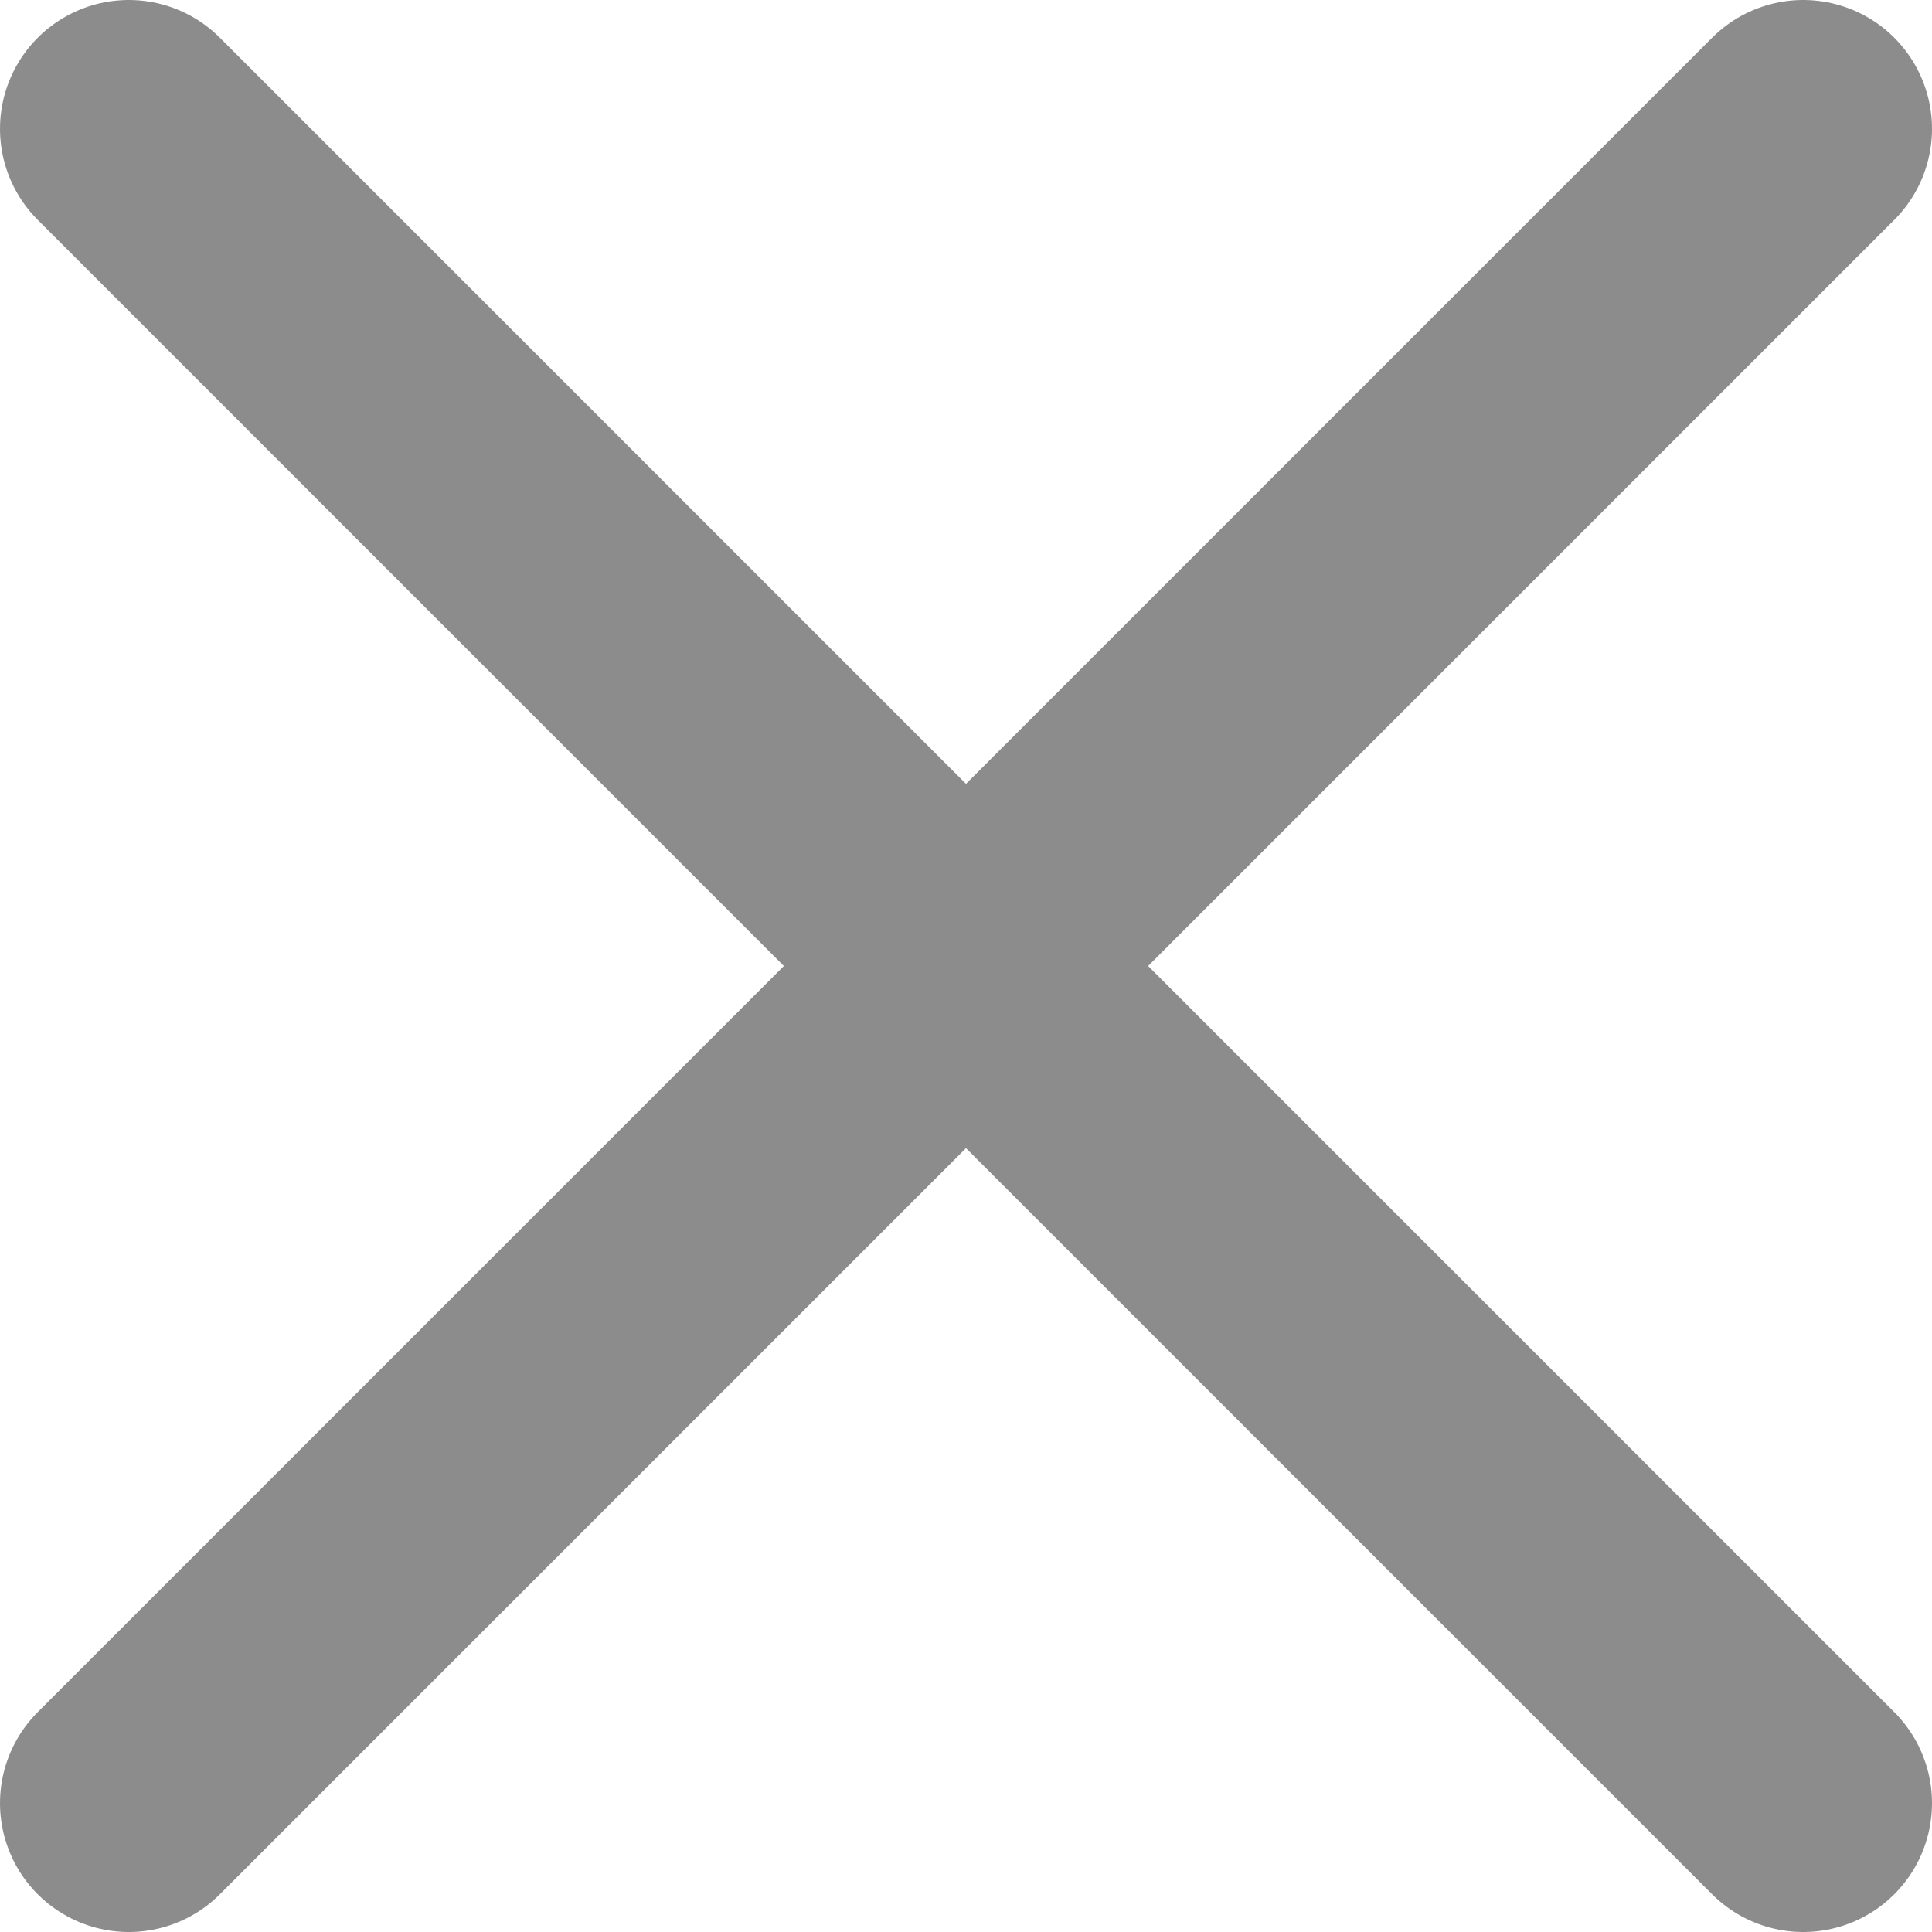<svg width="15" height="15" viewBox="0 0 15 15" fill="none" xmlns="http://www.w3.org/2000/svg">
<path d="M14 1L1 14M14 14L1 1" stroke="#8C8C8C" stroke-width="2" stroke-linecap="round" stroke-linejoin="round"/>
</svg>
